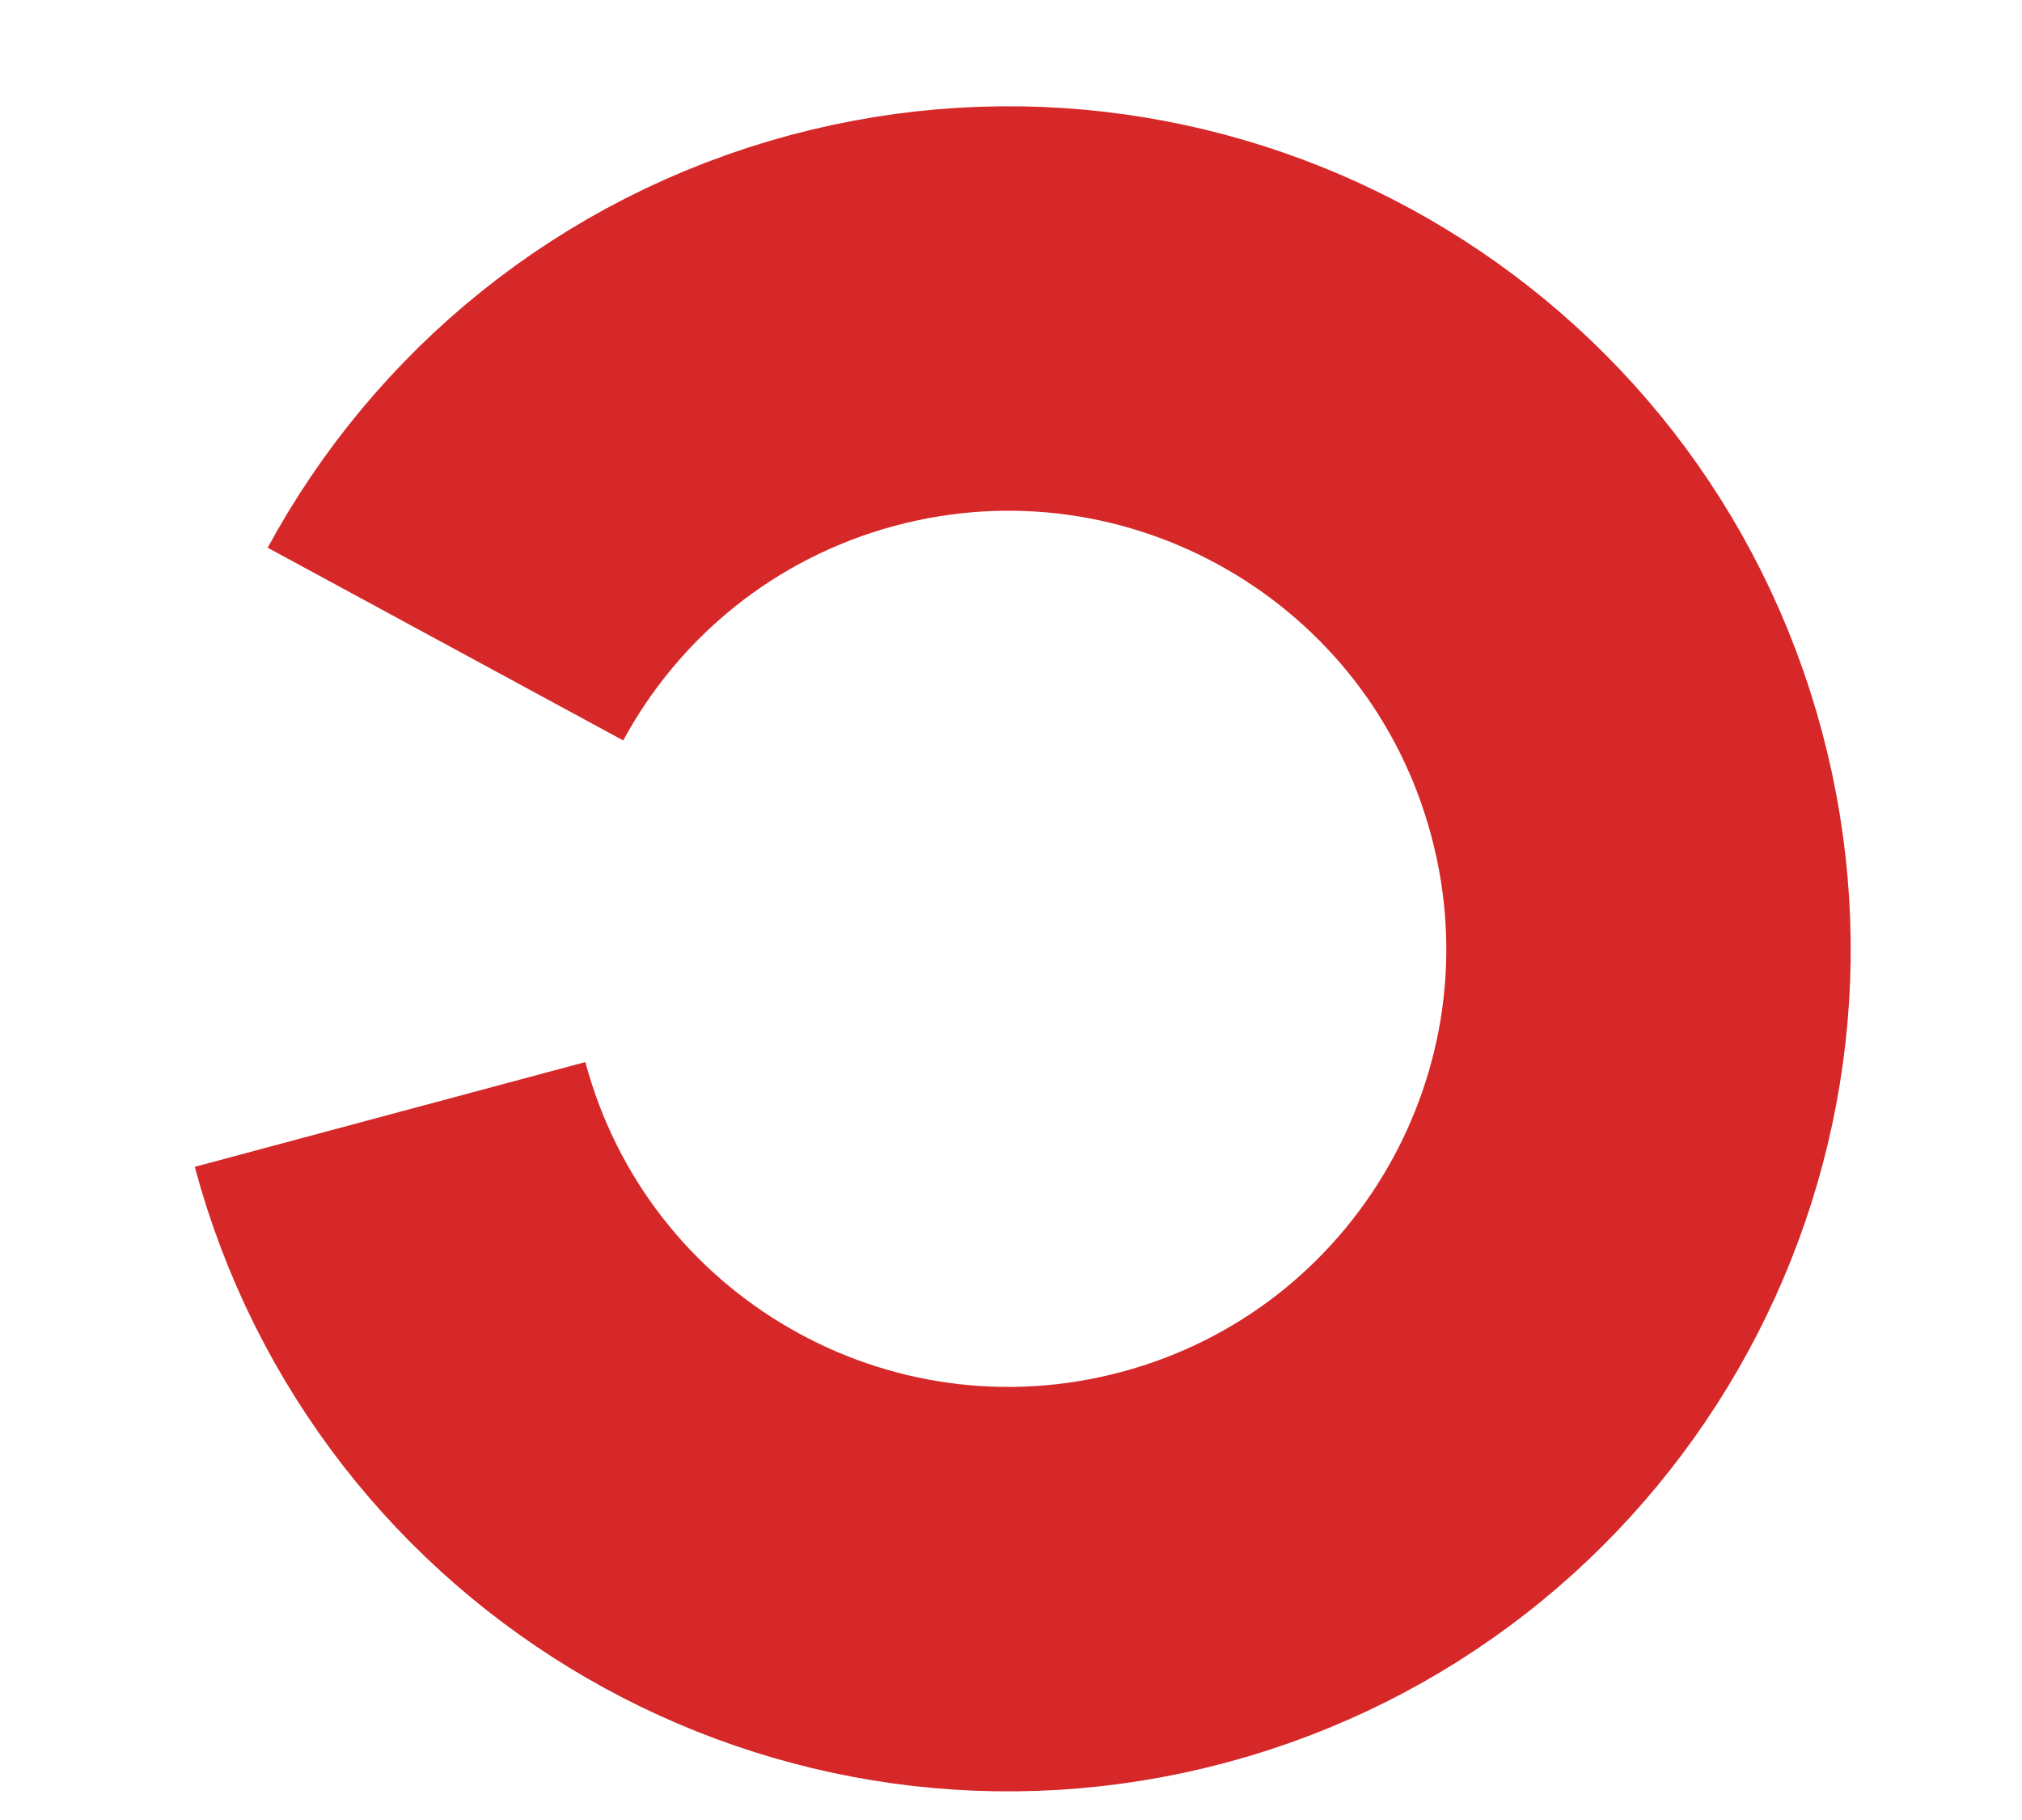 <svg width="10" height="9" viewBox="0 0 10 9" fill="none" xmlns="http://www.w3.org/2000/svg">
<path d="M1.929 5.511C2.382 7.2 4.117 8.202 5.806 7.75C7.495 7.297 8.497 5.561 8.044 3.873C7.592 2.184 5.856 1.182 4.167 1.634C3.293 1.869 2.603 2.447 2.203 3.185" stroke="#D62828" stroke-width="2"/>
</svg>
